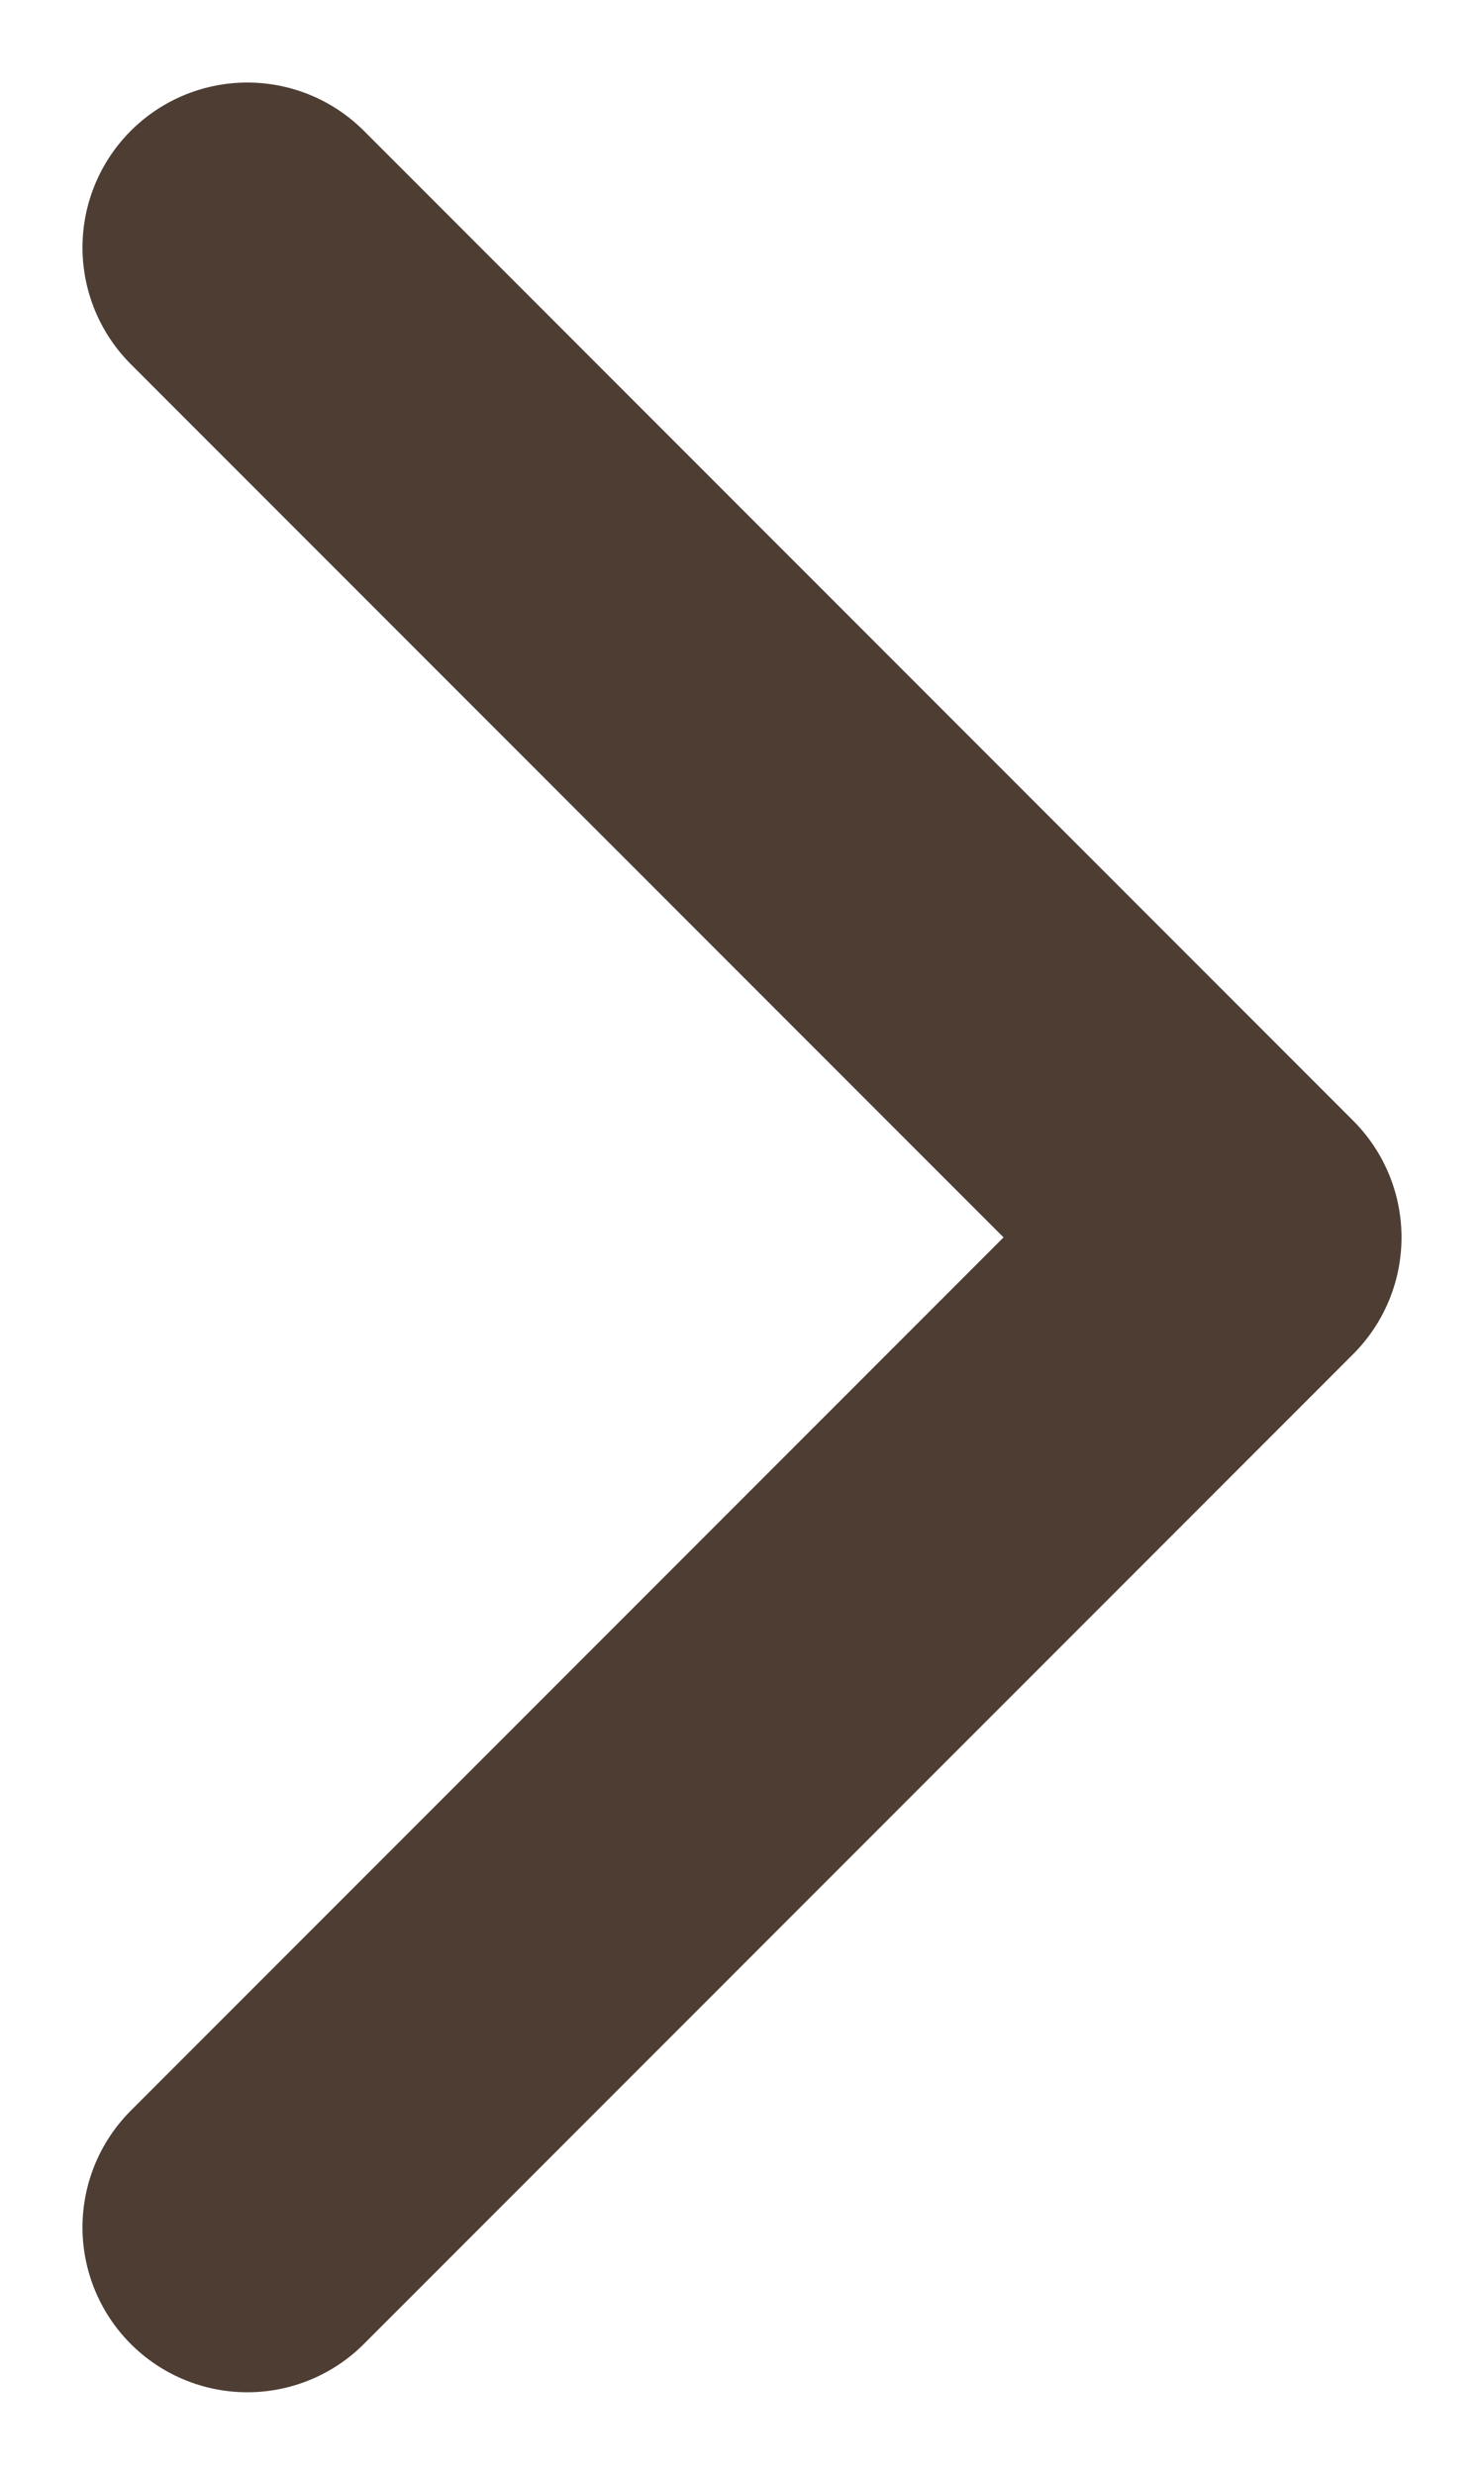 <svg width="6" height="10" viewBox="0 0 6 10" fill="none" xmlns="http://www.w3.org/2000/svg">
<path d="M1 9L5 5L1 1" stroke="#4D3D33" stroke-width="1.333" stroke-linecap="round" stroke-linejoin="round"/>
</svg>
